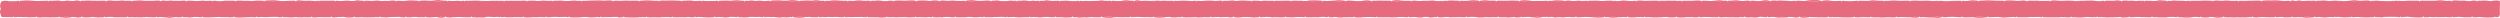 <?xml version="1.0" encoding="UTF-8" standalone="no"?>
<svg xmlns:xlink="http://www.w3.org/1999/xlink" height="11.95px" width="1668.15px" xmlns="http://www.w3.org/2000/svg">
  <g transform="matrix(1.0, 0.0, 0.0, 1.0, 0.7, 1.0)">
    <path d="M1666.9 10.0 L0.0 10.0 0.0 0.0 1666.9 0.0 1666.9 10.0" fill="#e66b7f" fill-rule="evenodd" stroke="none"/>
    <path d="M1318.8 0.0 L1316.75 -0.25 Q1315.85 -0.45 1314.8 -0.25 L1312.6 0.1 1310.5 0.2 1308.8 0.0 M1336.0 0.0 L1334.0 0.0 1332.1 0.0 1330.2 -0.1 1327.85 -0.2 1325.7 -0.3 1323.85 -0.2 1322.0 -0.1 1320.0 0.0 M1351.2 0.0 L1349.0 -0.2 1347.25 0.0 1345.2 0.1 1343.3 -0.1 1341.2 -0.2 1339.1 -0.25 1337.2 0.0 M1385.8 0.0 Q1384.8 0.5 1384.0 0.25 L1382.1 0.0 1379.9 -0.05 1377.85 -0.05 1375.95 0.05 1373.9 0.05 1371.75 -0.1 1369.75 -0.3 1367.8 0.0 M1403.0 0.0 L1401.15 0.25 1399.05 0.35 1397.05 0.05 1394.95 -0.15 1392.9 -0.1 1390.8 -0.05 1389.05 0.05 1387.0 0.0 M1444.7 0.0 L1442.45 -0.2 1440.55 -0.4 1438.65 0.0 1436.75 0.25 1435.0 0.1 1432.85 0.05 1430.7 0.0 M1475.2 0.0 L1473.1 -0.05 1471.3 -0.1 1469.25 -0.1 1467.4 0.0 1465.45 0.05 1463.2 0.05 1461.2 0.0 M1492.4 0.0 L1490.4 0.1 1488.2 0.1 1486.1 -0.1 1484.3 -0.15 1482.3 0.05 1480.55 0.0 1478.6 -0.2 1476.4 0.0 M1507.7 0.0 L1505.8 -0.1 1503.9 -0.1 1501.5 0.0 1499.55 0.0 1497.7 0.1 1495.7 0.1 1493.7 0.0 M1526.9 0.0 L1525.05 0.1 1522.9 0.15 1520.8 -0.05 1518.85 -0.25 1516.85 -0.3 1514.9 -0.2 1512.95 -0.25 1510.9 -0.2 1508.9 0.0 M1559.4 0.0 L1557.15 -0.05 1555.3 0.05 1553.2 0.2 1551.35 -0.05 1549.4 -0.2 1547.35 0.0 1545.4 0.0 M1580.6 0.0 L1578.6 -0.2 1576.75 -0.1 1574.55 0.05 1572.45 -0.1 1570.45 -0.4 1568.45 -0.2 1566.8 0.0 1564.65 0.25 1562.75 0.35 1560.6 0.0 M1634.4 0.0 L1632.25 0.15 1630.35 0.0 1628.6 -0.25 Q1627.85 -0.45 1626.6 -0.25 L1624.45 0.0 1622.45 0.0 1620.35 0.0 1618.4 0.0 1616.35 -0.05 1614.4 0.0 M1651.6 0.0 L1649.45 -0.15 1647.4 0.35 1645.2 0.15 1643.5 -0.1 1641.75 0.0 1639.55 -0.1 1637.45 -0.3 1635.6 0.0 M1664.7 10.0 Q1666.1 10.0 1666.45 9.55 1666.85 9.15 1666.85 7.95 L1666.8 6.05 1666.8 4.2 1666.9 1.9 1666.9 0.6 1666.9 0.0 1664.9 -0.2 1662.75 0.0 1660.8 0.35 1658.8 -0.05 1657.0 -0.15 1654.8 0.0 1652.9 0.0 M1649.5 10.0 L1651.4 10.05 1653.6 9.8 1655.6 10.0 1657.35 10.15 1659.35 10.2 1661.45 10.15 1663.5 10.0 M1636.2 10.0 L1637.85 9.85 1640.1 9.65 1642.05 9.85 1643.85 10.05 1646.0 10.0 1648.2 10.0 M1617.0 10.0 L1618.9 10.05 1620.7 9.8 1622.65 9.95 1624.7 9.9 1626.85 9.95 1629.25 9.95 1631.2 9.85 1633.0 9.95 1635.0 10.0 M1601.7 10.0 L1603.7 9.75 1605.65 9.5 1607.8 9.85 1609.9 10.05 1611.5 10.1 1613.5 10.2 1615.7 10.0 M1613.1 0.0 L1611.05 0.0 1609.3 0.0 1607.1 -0.05 1604.95 0.05 1603.05 0.2 1600.75 0.1 1598.9 0.05 1597.1 0.0 M1584.4 10.0 L1586.35 9.95 1588.5 10.1 1590.4 9.75 1592.4 9.6 1594.15 9.6 1596.15 9.6 1598.4 9.7 1600.4 10.0 M1595.9 0.0 L1594.15 0.4 1592.25 0.4 1590.2 0.25 1587.85 0.15 1585.8 0.0 Q1585.15 -0.2 1583.85 0.0 1582.6 0.2 1581.9 0.0 M1569.1 10.0 L1571.2 9.85 1573.1 9.85 1575.1 10.0 1577.2 10.1 1579.2 10.1 1581.3 10.0 1583.1 10.0 M1557.9 10.0 Q1558.8 9.5 1559.65 9.75 L1561.7 9.95 1563.75 10.1 1565.75 10.0 Q1566.9 9.8 1567.9 10.0 M1544.6 10.0 L1547.05 9.8 1548.6 10.0 1550.4 10.2 1552.6 9.95 1554.5 9.8 1556.6 10.0 M1529.3 10.0 L1531.05 10.0 1533.1 9.9 1535.5 10.0 1537.45 10.3 1539.3 10.35 1541.35 10.15 1543.3 10.0 M1544.2 0.0 L1542.35 0.0 1540.05 0.05 1538.25 0.05 1536.35 0.2 1534.2 0.0 Q1533.2 -0.45 1532.25 0.0 1531.35 0.45 1530.1 0.0 1528.85 -0.45 1528.2 0.0 M1518.1 10.0 L1520.1 9.85 1522.05 9.75 1523.8 10.1 1525.95 10.05 1528.1 10.0 M1502.9 10.0 L1504.9 10.15 1506.8 9.95 1508.75 9.85 1510.7 9.95 1512.9 10.0 1515.1 10.0 1516.9 10.0 M1483.6 10.0 L1485.5 10.1 1487.3 10.05 1489.4 10.2 1491.65 10.05 1493.85 10.1 1496.05 10.1 1497.6 10.1 1499.4 10.0 Q1500.65 9.8 1501.6 10.0 M1468.3 10.0 L1470.3 10.2 1472.4 10.15 1474.4 9.7 1476.25 9.9 1478.35 10.35 1480.15 10.25 1482.3 10.0 M1460.0 0.0 L1458.1 0.2 1455.95 0.05 1454.1 0.0 1452.1 0.0 1450.0 -0.15 1448.15 0.0 Q1447.25 0.35 1446.0 0.0 M1453.1 10.0 L1454.9 10.05 1456.9 10.2 1459.15 10.25 1461.35 10.05 1463.4 9.8 Q1464.25 9.55 1465.4 9.8 L1467.1 10.0 M1435.9 10.0 L1438.1 9.95 1439.7 10.1 1441.9 10.1 1444.05 10.15 1446.1 9.85 1448.2 9.7 1449.8 9.75 1451.9 10.0 M1420.6 10.0 L1422.5 9.95 1424.65 9.8 Q1425.95 9.65 1426.8 9.8 L1428.65 9.95 1430.6 9.95 1432.75 10.0 1434.6 10.0 M1429.5 0.0 L1427.85 0.1 Q1426.95 -0.1 1425.8 0.1 1424.7 0.3 1423.7 0.1 L1421.75 -0.05 1419.65 0.05 1417.75 -0.15 1415.5 0.0 M1399.3 10.0 L1401.4 9.9 1403.0 9.95 1405.1 10.15 1407.25 10.05 1409.25 10.05 1411.4 10.0 1413.4 9.85 Q1414.35 9.7 1415.1 10.1 1415.9 10.5 1417.1 10.1 L1419.3 10.0 M1414.2 0.0 L1411.95 -0.3 1410.0 0.0 1408.1 0.0 1406.0 -0.05 1404.2 0.0 M1382.0 10.0 L1384.05 10.05 1386.1 10.2 1388.05 10.2 1390.0 10.0 1392.0 9.8 1394.05 9.9 1395.8 10.0 Q1396.55 9.85 1398.0 10.0 M1362.8 10.0 L1364.85 10.05 1366.75 10.05 1368.85 10.05 1370.85 10.05 1372.9 10.05 1374.95 9.9 1377.0 9.95 1379.15 10.15 1380.8 10.0 M1366.5 0.0 L1364.55 0.15 1362.6 0.1 1360.65 0.15 1358.55 -0.05 1356.5 0.0 1354.5 -0.05 1352.5 0.0 M1345.6 10.0 L1347.3 10.0 1349.55 10.0 1351.7 10.0 1353.85 9.85 Q1354.9 9.7 1355.75 9.85 L1357.85 9.8 Q1359.1 9.6 1359.9 9.8 L1361.6 10.0 M1326.4 10.0 L1328.3 9.9 1330.45 9.85 1332.45 9.75 1334.35 10.0 1336.15 10.3 1338.1 10.1 1340.3 9.95 1342.35 9.8 1344.4 10.0 M1309.1 10.0 L1311.05 10.1 1313.1 10.05 1315.3 9.95 1317.3 10.2 1318.9 10.35 1320.7 10.4 1323.0 10.2 1325.1 10.0 M1295.9 10.0 L1297.85 9.95 1299.9 9.75 1302.05 9.6 1304.15 9.8 1306.05 9.95 1307.9 10.0 M1307.5 0.0 L1305.75 0.05 1303.55 0.1 1301.5 0.1 1299.6 0.35 1297.65 0.45 1295.55 0.15 1293.5 0.0 M659.9 0.0 L658.1 -0.2 656.35 -0.05 654.15 0.05 651.9 0.1 649.9 -0.15 647.9 -0.45 645.9 -0.3 643.9 0.0 M677.2 0.0 L675.3 0.05 673.45 -0.1 671.3 0.2 669.0 0.35 667.25 0.25 665.5 -0.1 Q664.4 -0.4 663.3 -0.1 L661.2 0.0 M692.5 0.0 L690.65 0.15 688.45 -0.05 686.45 0.25 684.35 -0.05 682.45 -0.25 680.7 0.0 678.5 0.0 M705.7 0.0 L703.8 0.05 701.7 0.15 699.5 -0.05 697.55 -0.35 695.7 0.05 693.7 0.0 M755.5 0.0 L753.45 0.0 751.65 -0.25 Q750.9 -0.45 749.45 -0.25 L747.2 0.2 745.7 0.25 743.8 0.15 741.5 0.0 M797.2 0.0 L795.1 0.15 793.35 0.15 791.3 0.0 789.1 -0.05 787.3 -0.05 785.05 0.15 783.2 0.0 M814.5 0.0 Q813.6 -0.25 812.55 0.0 L810.5 0.15 808.7 0.0 806.85 -0.1 804.6 -0.1 802.35 0.1 800.3 0.2 798.5 0.0 M833.7 0.0 Q832.7 0.2 831.85 0.0 L829.95 -0.1 827.65 -0.15 825.45 0.05 823.6 0.15 821.65 -0.25 819.45 0.0 817.55 0.05 815.7 0.0 M881.3 0.0 L879.5 -0.15 877.45 -0.25 875.35 -0.3 873.05 -0.2 871.2 0.15 869.45 0.2 867.55 0.0 865.55 0.05 863.3 -0.05 861.3 0.0 M896.6 0.0 L894.45 -0.25 892.5 -0.4 890.8 -0.2 888.75 -0.05 886.4 0.1 884.4 0.2 882.6 0.0 M913.8 0.0 L911.75 -0.3 909.85 -0.2 907.7 0.25 905.75 0.25 903.9 0.25 901.7 0.0 899.6 -0.15 897.8 0.0 M927.1 0.0 L925.0 -0.05 923.2 -0.05 921.0 -0.1 918.9 -0.1 916.9 0.0 915.1 0.0 M940.3 0.0 L938.5 0.05 936.5 0.05 934.3 -0.1 932.55 -0.35 930.4 -0.4 928.3 0.0 M961.5 0.0 L959.45 0.35 957.35 0.15 955.55 -0.15 953.75 -0.1 951.5 0.05 949.4 0.0 947.6 0.15 945.55 0.2 943.45 -0.1 941.5 0.0 M972.7 0.0 L970.6 -0.05 968.65 -0.15 966.6 -0.2 964.9 0.1 962.7 0.0 M985.9 0.0 L983.85 -0.3 981.7 -0.35 979.65 -0.1 977.55 0.1 975.4 0.05 973.9 0.0 M997.2 0.0 L995.3 -0.1 993.1 -0.05 991.3 -0.25 989.65 -0.35 987.2 0.0 M1012.4 0.0 L1010.45 -0.1 1008.1 -0.15 1006.15 -0.05 1004.4 0.0 1002.35 0.0 1000.35 -0.05 998.4 0.0 M1031.7 0.0 L1029.6 0.1 1027.3 0.15 1025.7 0.1 1024.1 0.15 1021.7 0.2 1019.4 -0.15 1017.6 -0.3 1015.75 -0.4 1013.7 0.0 M1042.9 0.0 L1040.9 -0.2 1038.95 -0.3 1036.95 -0.25 1034.9 0.05 1032.9 0.0 M1075.3 0.0 L1073.35 -0.05 1071.4 0.0 1069.2 0.15 1067.1 0.15 1065.3 -0.05 1063.3 -0.05 1061.15 0.0 1059.3 0.0 M1134.2 0.0 L1132.05 -0.2 1129.95 -0.1 1128.15 0.05 1126.1 0.0 1124.15 0.05 1122.2 0.0 M1151.4 0.0 L1149.25 0.0 1147.45 -0.25 Q1146.55 -0.45 1145.5 -0.25 L1143.4 0.0 1141.4 0.15 1139.65 0.15 1137.65 0.0 1135.4 0.0 M1166.6 0.0 L1164.7 -0.1 1162.7 0.2 1160.6 0.1 1158.5 -0.25 Q1157.45 -0.45 1156.7 -0.25 L1154.6 -0.05 1152.6 0.0 M1179.8 0.0 L1177.8 -0.4 1175.95 -0.2 1173.85 0.2 Q1172.75 0.4 1171.6 0.2 L1169.7 0.0 1167.8 0.0 M1197.0 0.0 L1194.75 0.25 1192.8 0.1 1191.0 0.0 1189.1 -0.05 1187.1 -0.2 1185.15 0.0 1183.0 -0.2 1181.0 0.0 M1214.2 0.0 L1212.15 -0.45 1210.2 -0.45 1208.25 -0.45 1206.1 -0.3 1204.1 0.1 1202.2 0.15 1200.05 0.0 1198.2 0.0 M1227.4 0.0 L1225.5 0.2 1223.45 0.25 1221.35 0.1 1219.4 -0.25 1217.35 -0.3 1215.4 0.0 M1255.9 0.0 L1254.0 0.0 1251.9 -0.05 1249.9 -0.25 Q1248.95 -0.45 1248.05 -0.25 L1246.2 0.1 1244.05 0.1 1242.0 0.05 1239.9 0.0 M1273.1 0.0 L1271.0 -0.05 1269.1 0.05 1267.0 0.05 1265.05 -0.05 1263.25 -0.2 1261.45 -0.1 1259.15 0.1 1257.1 0.0 M1292.3 0.0 L1290.4 0.15 Q1289.5 0.35 1288.4 0.15 L1286.3 0.0 1284.5 -0.05 1282.4 0.0 1280.15 0.05 1278.4 -0.1 1276.4 -0.1 1274.3 0.0 M31.0 0.0 L28.8 0.05 26.85 0.1 24.95 0.2 23.0 0.15 21.1 0.0 18.95 -0.15 16.9 -0.25 15.25 -0.1 13.0 0.0 M52.2 0.0 L50.35 -0.25 48.35 0.2 46.2 0.1 44.15 -0.1 42.1 0.2 Q41.1 0.4 40.15 0.2 L38.35 -0.15 36.25 -0.05 34.0 0.05 32.2 0.0 M69.4 0.0 L67.5 -0.05 65.45 0.05 63.4 0.0 61.2 0.0 59.1 -0.1 57.5 -0.15 55.75 0.0 53.4 0.0 M106.0 0.0 L104.1 -0.15 102.2 0.0 100.4 0.05 98.35 0.05 96.1 0.05 93.9 -0.15 91.9 -0.25 90.0 -0.05 88.0 0.0 M174.9 0.0 L172.7 -0.05 170.6 -0.1 168.7 0.1 166.65 0.15 164.5 0.0 162.65 0.1 160.8 -0.05 158.85 -0.1 156.9 0.0 M196.1 0.0 L194.1 0.0 192.05 0.05 189.85 0.15 187.9 0.3 186.0 0.15 184.15 -0.15 182.15 -0.35 180.2 -0.3 178.0 -0.25 176.1 0.0 M211.4 0.0 L209.5 0.25 207.4 0.05 205.45 -0.05 203.45 0.05 201.3 -0.05 199.05 -0.3 Q197.9 -0.45 197.4 0.0 M241.8 0.0 L239.8 -0.05 237.9 -0.35 235.85 0.1 233.75 0.2 231.75 -0.05 229.8 -0.05 227.65 0.15 225.45 0.15 223.8 0.0 M278.2 0.0 L276.1 -0.1 273.95 -0.25 272.05 -0.2 270.45 0.0 268.35 0.15 266.15 0.05 264.2 0.0 M297.4 0.0 L295.4 -0.05 293.35 -0.3 291.55 -0.5 289.6 -0.25 287.45 0.0 285.45 0.0 283.4 -0.15 281.4 -0.15 279.4 0.0 M319.8 0.0 L317.75 -0.05 315.9 -0.1 314.0 0.0 312.15 0.05 309.8 0.0 M367.6 0.0 L365.55 0.1 363.55 0.0 361.65 -0.1 359.6 0.1 357.75 0.2 355.8 -0.05 353.4 -0.05 351.6 0.0 M408.0 0.0 L406.2 -0.25 404.1 -0.15 401.85 -0.05 399.8 -0.25 397.75 -0.2 396.15 -0.15 394.05 -0.15 391.7 -0.05 390.05 0.05 388.0 0.0 M425.2 0.0 L423.25 -0.05 421.35 -0.05 419.3 0.0 417.2 -0.1 415.4 -0.05 413.4 0.05 411.25 0.0 409.2 0.0 M438.4 0.0 L436.3 0.05 434.15 -0.1 432.2 -0.2 430.6 -0.3 428.5 -0.1 426.4 0.0 M453.6 0.0 L451.7 0.0 449.55 -0.15 447.5 -0.2 445.35 -0.15 443.3 -0.1 441.55 -0.2 439.6 0.0 M466.8 0.0 L464.6 0.15 462.4 0.2 460.45 -0.15 458.7 -0.15 456.8 -0.05 454.8 0.0 M495.3 0.0 L493.3 -0.1 491.3 -0.35 489.2 -0.25 487.05 0.0 485.35 -0.05 483.65 -0.1 481.5 -0.05 479.3 0.0 M531.8 0.0 L529.75 -0.3 527.7 -0.45 525.75 -0.2 523.85 -0.05 521.8 -0.05 519.7 -0.25 517.45 -0.3 Q516.3 -0.1 515.55 -0.3 L513.8 0.0 M549.1 0.0 L546.9 0.05 545.0 -0.3 543.1 -0.35 541.2 -0.05 539.05 -0.15 537.1 -0.2 535.05 0.0 533.1 0.0 M564.4 0.0 L562.5 0.05 560.5 -0.05 558.35 -0.15 556.35 -0.3 554.5 -0.2 552.35 0.1 550.4 0.0 M579.7 0.0 L577.6 0.0 575.7 0.05 573.65 -0.2 571.45 -0.25 569.6 0.05 567.45 0.1 565.7 0.0 M594.9 0.0 L592.85 -0.05 591.1 0.3 588.9 0.3 586.65 -0.1 585.0 -0.2 583.05 0.0 580.9 0.0 M610.1 0.0 L608.0 -0.3 606.0 -0.2 604.05 -0.05 602.2 -0.05 600.1 -0.15 597.95 -0.15 596.1 0.0 M625.4 0.0 L623.55 -0.25 621.6 -0.15 619.5 0.2 617.45 -0.1 615.25 -0.2 613.05 -0.15 611.4 0.0 M637.3 10.0 L639.3 10.05 641.25 10.0 643.4 10.0 645.6 9.75 647.45 9.8 649.25 10.0 651.3 10.0 653.3 9.8 655.3 10.0 M642.7 0.0 L640.55 0.15 Q639.7 0.0 638.75 0.15 L636.75 0.0 634.55 -0.15 632.5 0.05 630.75 0.05 628.7 -0.2 626.7 0.0 M622.1 10.0 L624.4 10.1 626.35 10.0 628.05 10.05 629.85 9.8 632.15 9.75 634.35 10.05 636.1 10.0 M610.9 10.0 L612.85 9.9 615.1 10.0 617.2 10.05 619.1 9.85 620.9 10.0 M591.7 10.0 L593.8 9.95 595.65 9.95 597.45 10.05 599.55 9.95 601.6 9.9 603.8 9.95 605.65 10.05 607.55 10.05 609.7 10.0 M578.5 10.0 L580.45 10.0 582.5 10.0 584.6 10.0 586.75 10.2 Q587.85 10.4 588.6 10.2 L590.5 10.0 M563.3 10.0 L565.3 9.9 567.3 9.9 569.45 9.85 571.65 9.85 573.55 9.75 575.25 9.9 577.3 10.0 M546.1 10.0 L548.15 9.85 550.25 9.95 552.25 9.75 553.85 9.8 Q554.65 10.0 555.75 9.8 556.9 9.65 557.75 9.8 L560.0 9.95 562.1 10.0 M528.9 10.0 L530.7 10.2 532.85 10.4 535.05 10.2 536.95 9.8 538.65 9.75 540.85 9.95 542.95 10.0 544.9 10.0 M509.6 10.0 L511.6 9.75 513.75 9.9 515.75 9.8 517.65 10.05 519.35 10.3 521.5 9.95 523.85 10.1 526.05 10.0 Q527.1 9.55 527.6 10.0 M512.6 0.0 L510.6 0.15 508.6 0.25 506.7 -0.05 504.7 0.0 Q503.65 0.35 502.5 0.0 L500.65 -0.2 498.7 0.1 496.6 0.0 M492.3 10.0 L494.2 10.0 496.1 10.15 498.25 10.0 500.25 9.65 502.1 9.75 Q503.35 9.95 504.35 9.75 505.4 9.6 506.5 9.75 L508.3 10.0 M477.0 10.0 L479.0 9.8 480.95 9.9 483.1 10.15 485.3 10.0 487.3 9.6 489.2 9.75 491.0 10.0 M478.0 0.0 L475.95 0.15 473.95 0.15 471.9 0.2 470.25 0.2 468.0 0.0 M463.7 10.0 L465.55 9.75 467.8 9.9 469.7 10.05 471.75 10.15 473.7 10.1 475.7 10.0 M448.5 10.0 L450.65 10.05 452.65 9.95 454.75 10.0 456.65 10.0 458.75 9.85 460.85 10.05 462.5 10.0 M431.3 10.0 L433.45 10.1 435.55 10.0 437.3 10.05 439.25 10.1 441.05 9.95 443.05 9.9 445.3 9.9 447.3 10.0 M416.1 10.0 L418.2 10.1 419.95 10.2 421.85 10.2 423.8 10.15 425.95 10.0 428.2 9.9 430.1 10.0 M400.9 10.0 L403.05 9.9 405.3 9.9 407.2 9.9 408.95 9.7 410.75 9.75 412.65 10.15 414.9 10.0 M379.6 10.0 L381.6 10.15 383.45 10.15 385.45 10.1 387.75 9.9 389.9 9.8 391.75 9.95 393.65 10.15 395.7 10.05 397.6 9.85 399.6 10.0 M364.3 10.0 L366.1 9.95 368.35 9.7 370.35 9.65 372.25 9.85 374.25 9.8 376.3 9.65 378.3 10.0 M386.8 0.0 L384.65 0.1 382.65 -0.15 380.55 0.0 378.8 0.15 377.0 0.25 374.8 0.0 372.8 -0.1 370.95 0.0 368.8 0.0 M349.0 10.0 L351.0 10.2 353.05 10.1 355.05 9.95 357.05 10.0 358.85 9.9 360.7 9.9 363.0 10.0 M350.3 0.0 L348.5 -0.1 346.4 0.05 344.5 0.05 342.3 0.05 340.3 0.0 338.3 0.05 336.3 0.0 M333.8 10.0 L335.8 9.8 337.7 10.05 339.85 10.05 342.0 9.95 343.85 9.95 345.95 9.95 347.8 10.0 M314.6 10.0 L316.4 10.1 Q317.6 10.4 318.7 10.1 L320.6 10.15 Q321.35 10.45 322.25 10.15 L324.3 9.65 Q325.45 9.5 326.5 9.65 L328.7 9.9 330.7 9.75 Q331.65 9.5 332.6 10.0 M335.0 0.0 L333.2 0.1 331.2 0.05 329.15 0.05 327.3 0.05 324.95 0.15 322.65 0.2 321.0 0.0 M297.3 10.0 L299.4 10.2 301.4 10.0 303.75 9.9 305.65 9.8 307.35 9.9 309.25 10.0 311.3 10.0 313.3 10.0 M308.6 0.0 L306.6 0.2 304.7 0.0 302.75 0.15 300.65 0.2 298.6 0.0 M284.0 10.0 L286.05 10.15 288.35 9.95 290.4 9.75 291.95 10.15 293.65 10.4 296.0 10.0 M270.8 10.0 L272.9 10.05 274.95 9.8 276.75 9.75 278.65 10.0 280.9 9.95 282.8 10.0 M253.5 10.0 L255.1 9.95 257.15 10.15 259.2 9.85 261.45 9.85 263.55 9.75 265.25 9.65 267.5 10.0 Q268.9 10.3 269.5 10.0 M263.0 0.0 L261.15 -0.2 259.1 0.1 257.2 0.15 Q256.4 0.0 255.3 0.15 L253.1 0.15 251.2 -0.15 249.15 0.0 246.95 0.15 245.05 0.0 243.0 0.0 M236.2 10.0 L238.25 10.1 240.2 9.95 242.3 10.05 244.35 10.1 246.3 10.05 248.45 10.0 250.2 9.9 252.2 10.0 M221.0 10.0 Q222.4 10.35 223.35 10.0 L225.25 9.85 227.1 9.75 Q227.95 9.55 229.0 9.75 L230.8 10.2 Q231.6 10.4 233.0 10.2 L235.0 10.0 M207.7 10.0 L209.4 10.2 211.4 9.95 213.5 9.9 215.6 10.0 217.5 9.95 219.7 10.0 M222.6 0.0 L220.75 -0.05 218.65 0.0 216.8 0.0 214.8 -0.05 212.6 0.0 M188.5 10.0 L190.6 9.95 192.7 10.1 194.5 10.1 196.45 9.85 198.45 10.05 200.35 10.1 202.1 9.95 204.25 10.05 206.5 10.0 M171.3 10.0 L173.5 9.8 175.5 9.9 177.35 9.95 179.25 9.8 181.5 9.65 183.6 9.65 185.4 9.95 187.3 10.0 M156.0 10.0 L158.0 10.2 Q159.1 10.45 160.1 10.2 L162.15 10.1 164.05 10.0 166.0 9.9 168.0 9.95 170.0 10.0 M134.8 10.0 L136.65 10.1 138.7 10.1 140.9 10.0 143.15 9.9 145.2 9.8 146.8 9.9 148.6 9.95 151.05 9.95 153.05 10.05 154.8 10.0 M155.7 0.0 L153.65 -0.05 151.85 0.0 149.85 -0.05 147.65 0.2 145.5 0.5 143.3 0.05 141.7 0.0 M140.5 0.0 L138.3 0.05 136.35 0.15 134.7 -0.1 132.65 0.1 130.3 0.25 128.45 0.1 126.65 0.0 124.5 0.0 M121.6 10.0 L123.7 9.95 125.7 10.2 127.55 10.0 129.45 9.7 131.4 9.85 133.6 10.0 M104.3 10.0 L106.3 9.85 108.3 9.95 110.4 10.2 112.3 10.4 114.15 10.2 116.3 9.85 118.2 10.05 120.3 10.0 M123.2 0.0 L121.4 -0.1 119.25 0.1 117.25 0.05 115.1 0.05 113.1 -0.15 111.2 0.05 109.25 0.0 Q108.35 -0.4 107.2 0.0 M85.1 10.0 L87.35 9.95 89.45 10.05 Q90.6 9.9 91.35 10.05 L93.3 10.1 95.3 9.95 97.1 9.85 99.2 9.95 101.4 10.05 103.1 10.0 M69.8 10.0 L72.0 9.7 73.8 9.75 75.8 10.0 77.65 10.05 79.7 10.0 81.8 10.05 83.8 10.0 M86.7 0.0 L84.4 0.05 82.3 0.0 80.6 -0.2 78.75 0.0 76.65 0.05 74.7 0.05 72.8 -0.25 70.7 0.0 M54.6 10.0 L56.55 10.15 58.75 10.05 60.85 9.8 62.55 9.95 64.55 10.15 66.85 10.1 68.6 10.0 M39.3 10.0 L41.1 10.15 43.15 10.35 45.25 10.25 47.4 9.8 49.35 9.9 51.2 10.25 53.3 10.0 M24.1 10.0 L25.9 10.2 27.85 10.05 30.0 10.0 32.3 10.1 34.3 10.05 36.1 10.05 38.1 10.0 M8.8 10.0 L10.8 9.85 12.6 9.8 14.8 9.9 16.8 9.9 18.8 10.05 20.8 10.0 Q21.8 9.85 22.8 10.0 M11.7 0.0 L9.75 0.4 7.45 0.45 5.65 0.45 3.9 0.05 2.0 0.0 Q1.05 0.35 0.5 0.8 -0.05 1.25 -0.1 2.25 L0.0 4.3 M0.0 5.6 Q-0.35 6.75 -0.1 7.65 L0.5 9.3 Q0.8 10.0 1.9 9.9 L3.6 9.9 5.4 9.85 7.6 10.0 M1280.7 10.0 L1282.65 9.9 1284.65 10.05 1286.7 10.15 1288.7 10.15 1290.6 10.3 1292.6 10.45 1294.7 10.0 M1265.5 10.0 L1267.6 9.85 1269.4 9.9 1271.55 10.0 1273.8 10.0 1275.6 10.2 1277.5 10.35 1279.5 10.0 M1248.3 10.0 L1250.3 10.1 1252.55 10.05 1254.45 10.2 1256.35 10.15 1258.4 10.0 1260.3 10.05 1262.25 10.15 1264.3 10.0 M1238.7 0.0 L1236.65 0.15 1234.7 0.35 1232.75 0.4 1230.75 0.2 1228.7 0.0 M1237.1 10.0 L1239.1 10.1 1241.05 10.0 1243.1 9.9 1245.15 10.0 1247.1 10.0 M1219.9 10.0 L1221.85 9.9 1224.1 9.95 1226.0 9.9 1227.65 10.05 1229.7 10.1 1231.9 10.15 1233.75 10.15 1235.9 10.0 M1200.6 10.0 L1202.75 10.4 1204.85 10.15 1206.65 9.85 1208.65 9.9 1210.9 10.0 1212.45 10.05 1214.25 10.05 1216.5 10.1 1218.6 10.0 M1179.4 10.0 L1181.5 9.7 1183.45 9.85 1185.4 10.2 Q1186.35 10.4 1187.35 10.2 1188.35 10.0 1189.35 10.2 L1191.2 10.15 1193.2 9.75 1195.4 9.85 1197.4 10.25 1199.4 10.0 M1164.1 10.0 L1165.85 10.15 1168.1 10.0 1170.35 10.25 1172.15 10.0 Q1173.1 9.55 1174.1 9.6 L1175.95 9.8 1178.1 10.0 M1146.8 10.0 Q1148.05 10.2 1148.9 10.0 L1150.65 9.9 1152.65 10.0 1154.8 10.0 1156.75 10.05 1158.8 10.1 1160.8 9.9 1162.8 10.0 M1133.6 10.0 L1135.6 9.9 1137.45 9.8 1139.4 9.85 1141.65 9.95 1143.6 10.0 1145.6 10.0 M1118.4 10.0 L1120.2 10.2 1122.2 10.15 1124.5 9.95 1126.35 9.95 1128.25 9.9 1130.35 10.1 1132.4 10.0 M1120.9 0.0 L1118.85 0.15 1116.85 -0.05 1114.95 0.0 1113.05 -0.05 1111.0 0.0 1108.9 0.05 1106.9 0.0 M1097.2 10.0 L1099.1 9.9 1101.0 10.0 1102.9 10.15 1105.15 10.1 1107.2 10.05 1109.15 9.9 1111.15 9.8 1113.4 10.1 1115.25 10.15 1117.2 10.0 M1105.7 0.0 L1103.7 -0.05 1101.65 0.0 1099.55 0.0 1097.7 0.05 1095.9 0.05 1093.6 -0.2 1091.7 0.0 M1086.0 10.0 L1088.0 10.15 1089.8 10.1 1091.8 9.9 1094.1 9.85 1096.0 10.0 M1090.5 0.0 L1088.55 0.25 1086.45 0.15 1084.4 0.0 1082.6 -0.2 1080.7 0.05 1078.7 0.35 1076.5 0.0 M1070.7 10.0 L1072.45 9.9 1074.55 10.25 Q1075.7 10.45 1076.65 10.25 L1078.65 10.05 1080.8 9.95 1082.8 9.85 1084.7 10.0 M1051.5 10.0 L1053.55 10.0 1055.45 9.85 1057.45 9.75 1059.55 9.85 1061.55 10.0 1063.6 10.1 1065.6 10.3 1067.75 10.2 1069.5 10.0 M1058.1 0.0 L1056.0 0.15 1054.3 0.1 1052.35 -0.05 1050.3 0.15 1048.25 0.15 1046.1 -0.15 1044.1 0.0 M1032.2 10.0 L1034.1 9.7 Q1035.2 9.55 1036.1 10.0 1037.05 10.45 1038.1 10.0 L1040.15 9.95 1042.25 10.15 1044.15 9.85 1046.15 9.8 1048.35 9.95 1050.2 10.0 M1014.9 10.0 L1017.0 9.8 1019.05 9.7 1020.7 9.9 1022.6 10.1 1024.6 10.35 1026.65 10.25 1028.9 9.75 Q1030.05 9.5 1030.9 10.0 M999.7 10.0 L1001.75 10.05 1003.8 10.0 1005.5 10.2 1007.35 10.05 1009.55 9.85 1011.5 10.2 1013.7 10.0 M978.4 10.0 L980.4 9.7 982.25 9.65 984.25 9.9 986.4 10.2 988.65 10.1 990.3 9.95 992.1 10.0 994.2 10.0 996.25 9.95 998.4 10.0 M959.1 10.0 L960.95 10.1 963.1 9.9 965.0 9.8 966.9 10.0 969.1 10.0 971.2 9.95 973.0 9.95 974.8 9.95 977.1 10.0 M939.8 10.0 L941.55 9.9 943.5 9.8 945.85 10.15 Q947.1 10.4 947.95 10.15 L949.85 9.7 951.8 9.75 953.8 10.2 955.8 10.0 Q956.8 9.65 957.8 10.0 M918.6 10.0 L920.5 10.0 922.5 10.05 924.5 10.0 926.55 10.0 928.55 10.1 930.6 10.05 932.6 9.85 934.65 9.8 936.5 9.9 938.6 10.0 M903.4 10.0 L905.1 10.2 907.35 10.15 909.4 9.9 911.55 9.85 913.7 9.85 915.55 9.9 917.4 10.0 M886.2 10.0 L888.2 10.05 890.2 9.75 892.2 10.1 894.0 10.25 896.1 10.0 898.25 10.0 900.4 9.95 902.2 10.0 M870.9 10.0 L872.85 10.0 875.0 10.0 877.05 9.95 879.05 10.0 881.0 9.75 Q881.95 9.55 882.8 9.75 L884.9 10.0 M857.6 10.0 L859.25 9.95 861.45 10.1 863.35 9.95 865.35 9.8 867.85 9.85 869.6 10.0 M840.4 10.0 L842.55 9.9 844.5 9.7 846.35 9.8 848.3 10.1 850.3 9.95 852.45 10.0 854.15 10.1 856.4 10.0 M860.1 0.0 L858.05 -0.05 856.05 0.0 854.1 0.0 852.05 0.05 850.1 0.0 M848.9 0.0 L846.95 0.05 844.75 0.05 842.7 -0.05 841.0 0.2 839.0 0.05 836.8 -0.05 834.9 0.0 M823.1 10.0 L825.15 10.3 827.15 10.05 829.15 9.85 831.15 9.9 832.9 9.9 835.0 10.1 Q836.35 10.3 837.2 10.1 L839.1 10.0 M807.8 10.0 L809.85 9.9 812.05 9.8 813.8 10.0 815.9 9.9 817.95 9.8 819.85 10.1 821.8 10.0 M788.6 10.0 L790.65 10.1 792.6 10.05 794.8 10.05 796.95 9.95 798.85 10.15 800.95 10.1 802.8 9.9 804.4 10.0 806.6 10.0 M769.4 10.0 L771.45 10.25 773.4 10.35 775.5 10.15 777.55 9.85 779.4 9.7 781.4 10.1 783.45 10.15 785.25 9.95 787.4 10.0 M781.9 0.0 L779.8 0.1 777.9 0.1 775.95 -0.05 773.95 0.1 771.9 -0.05 769.9 0.0 M754.2 10.0 L756.25 9.85 758.4 9.7 760.25 9.8 762.3 9.95 764.55 9.9 766.4 9.95 768.2 10.0 M768.7 0.0 L767.1 0.15 764.7 0.0 762.55 0.05 760.6 0.1 758.4 -0.35 Q757.35 -0.45 756.7 0.0 M734.9 10.0 L736.9 10.25 738.95 10.4 740.9 10.35 742.7 10.05 744.5 9.9 746.9 10.0 749.1 10.0 750.9 9.95 752.9 10.0 M740.3 0.0 L738.2 0.1 736.15 0.0 734.3 -0.25 732.65 0.0 730.55 0.15 728.3 0.1 726.3 0.25 724.2 0.1 722.0 0.2 Q720.95 0.5 720.3 0.0 M715.6 10.0 L717.55 9.95 719.55 10.35 721.55 10.1 723.35 10.05 Q724.25 10.4 725.45 10.05 L727.6 9.85 729.6 10.05 731.8 10.0 733.6 10.0 M719.0 0.0 L717.2 0.3 715.2 0.3 712.85 0.15 710.8 -0.05 708.95 0.0 Q708.0 0.25 707.0 0.0 M704.3 10.0 L706.1 9.95 707.95 10.0 709.9 10.2 712.3 10.15 714.3 10.0 M687.0 10.0 L688.9 9.85 691.05 9.9 693.2 10.15 695.1 9.95 697.0 9.75 699.05 9.85 700.85 9.95 703.0 10.0 M671.8 10.0 L673.75 9.85 675.6 9.8 677.85 10.05 679.7 10.1 681.7 10.0 683.8 9.95 685.8 10.0 M656.6 10.0 L658.7 9.95 660.75 10.0 662.6 9.85 664.65 9.8 666.65 9.75 Q667.65 9.55 668.6 9.75 L670.6 10.0" fill="none" stroke="#e66b7f" stroke-linecap="round" stroke-linejoin="round" stroke-width="1.0"/>
  </g>
</svg>
